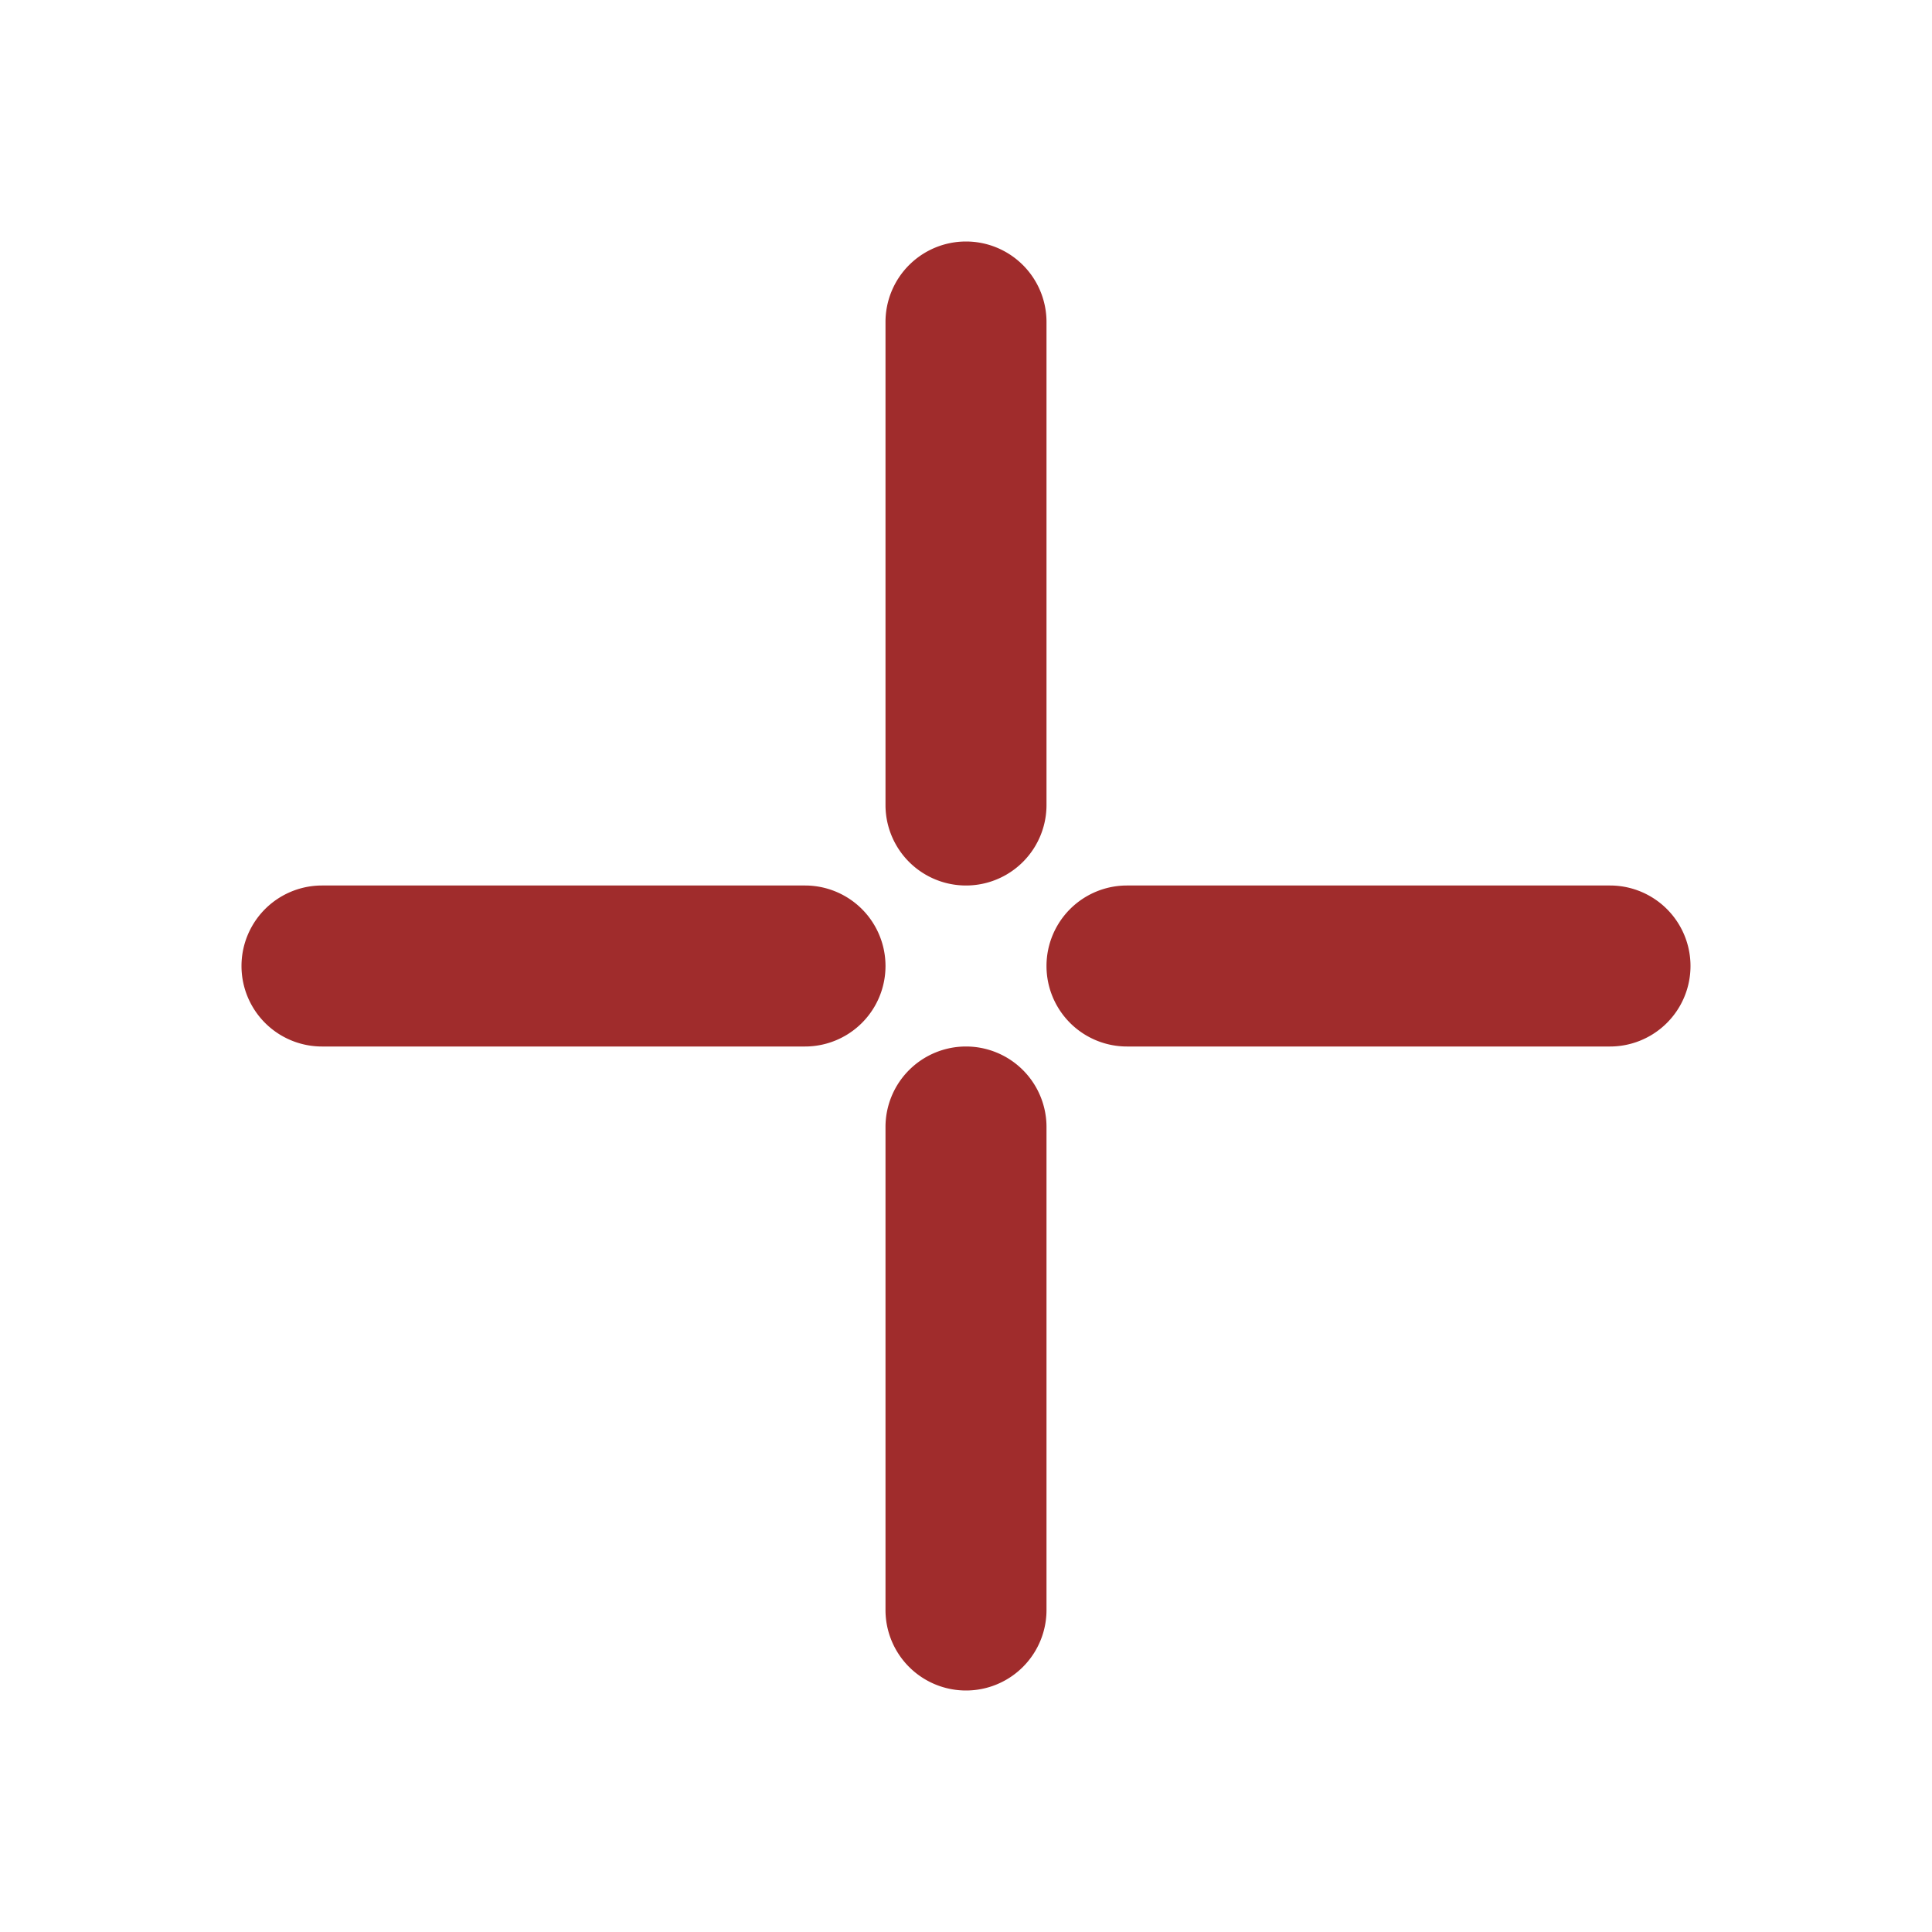 <?xml version="1.0" encoding="UTF-8" standalone="no"?>
<svg
   xmlns:dc="http://purl.org/dc/elements/1.1/"
   xmlns:cc="http://creativecommons.org/ns#"
   xmlns:rdf="http://www.w3.org/1999/02/22-rdf-syntax-ns#"
   xmlns:svg="http://www.w3.org/2000/svg"
   xmlns="http://www.w3.org/2000/svg"
   xmlns:sodipodi="http://sodipodi.sourceforge.net/DTD/sodipodi-0.dtd"
   xmlns:inkscape="http://www.inkscape.org/namespaces/inkscape"
   id="c"
   width="24"
   height="24"
   version="1.1"
   sodipodi:docname="xc_crosshair.svg"
   inkscape:version="0.92.4 (5da689c313, 2019-01-14)">
  <sodipodi:namedview
     pagecolor="#ffffff"
     bordercolor="#666666"
     borderopacity="1"
     objecttolerance="10"
     gridtolerance="10"
     guidetolerance="10"
     inkscape:pageopacity="0"
     inkscape:pageshadow="2"
     inkscape:window-width="1078"
     inkscape:window-height="480"
     id="namedview6"
     showgrid="false"
     inkscape:zoom="9.8333333"
     inkscape:cx="-0.81355932"
     inkscape:cy="12"
     inkscape:window-x="0"
     inkscape:window-y="28"
     inkscape:window-maximized="0"
     inkscape:current-layer="c" />
  <defs
     id="defs4">
    <style
       id="current-color-scheme" />
  </defs>
  <path
     id="a"
     d="m 12,3 a 1,1 0 0 0 -1,1 v 6 a 1,1 0 1 0 2,0 V 4 A 1,1 0 0 0 12,3 Z m -8,8 a 1,1 0 1 0 0,2 h 6 a 1,1 0 1 0 0,-2 z m 10,0 a 1,1 0 1 0 0,2 h 6 a 1,1 0 1 0 0,-2 z m -2,2 a 1,1 0 0 0 -1,1 v 6 a 1,1 0 1 0 2,0 v -6 a 1,1 0 0 0 -1,-1 z"
     inkscape:connector-curvature="0"
     style="color:#090d11;fill:#a02c2c" />
</svg>
